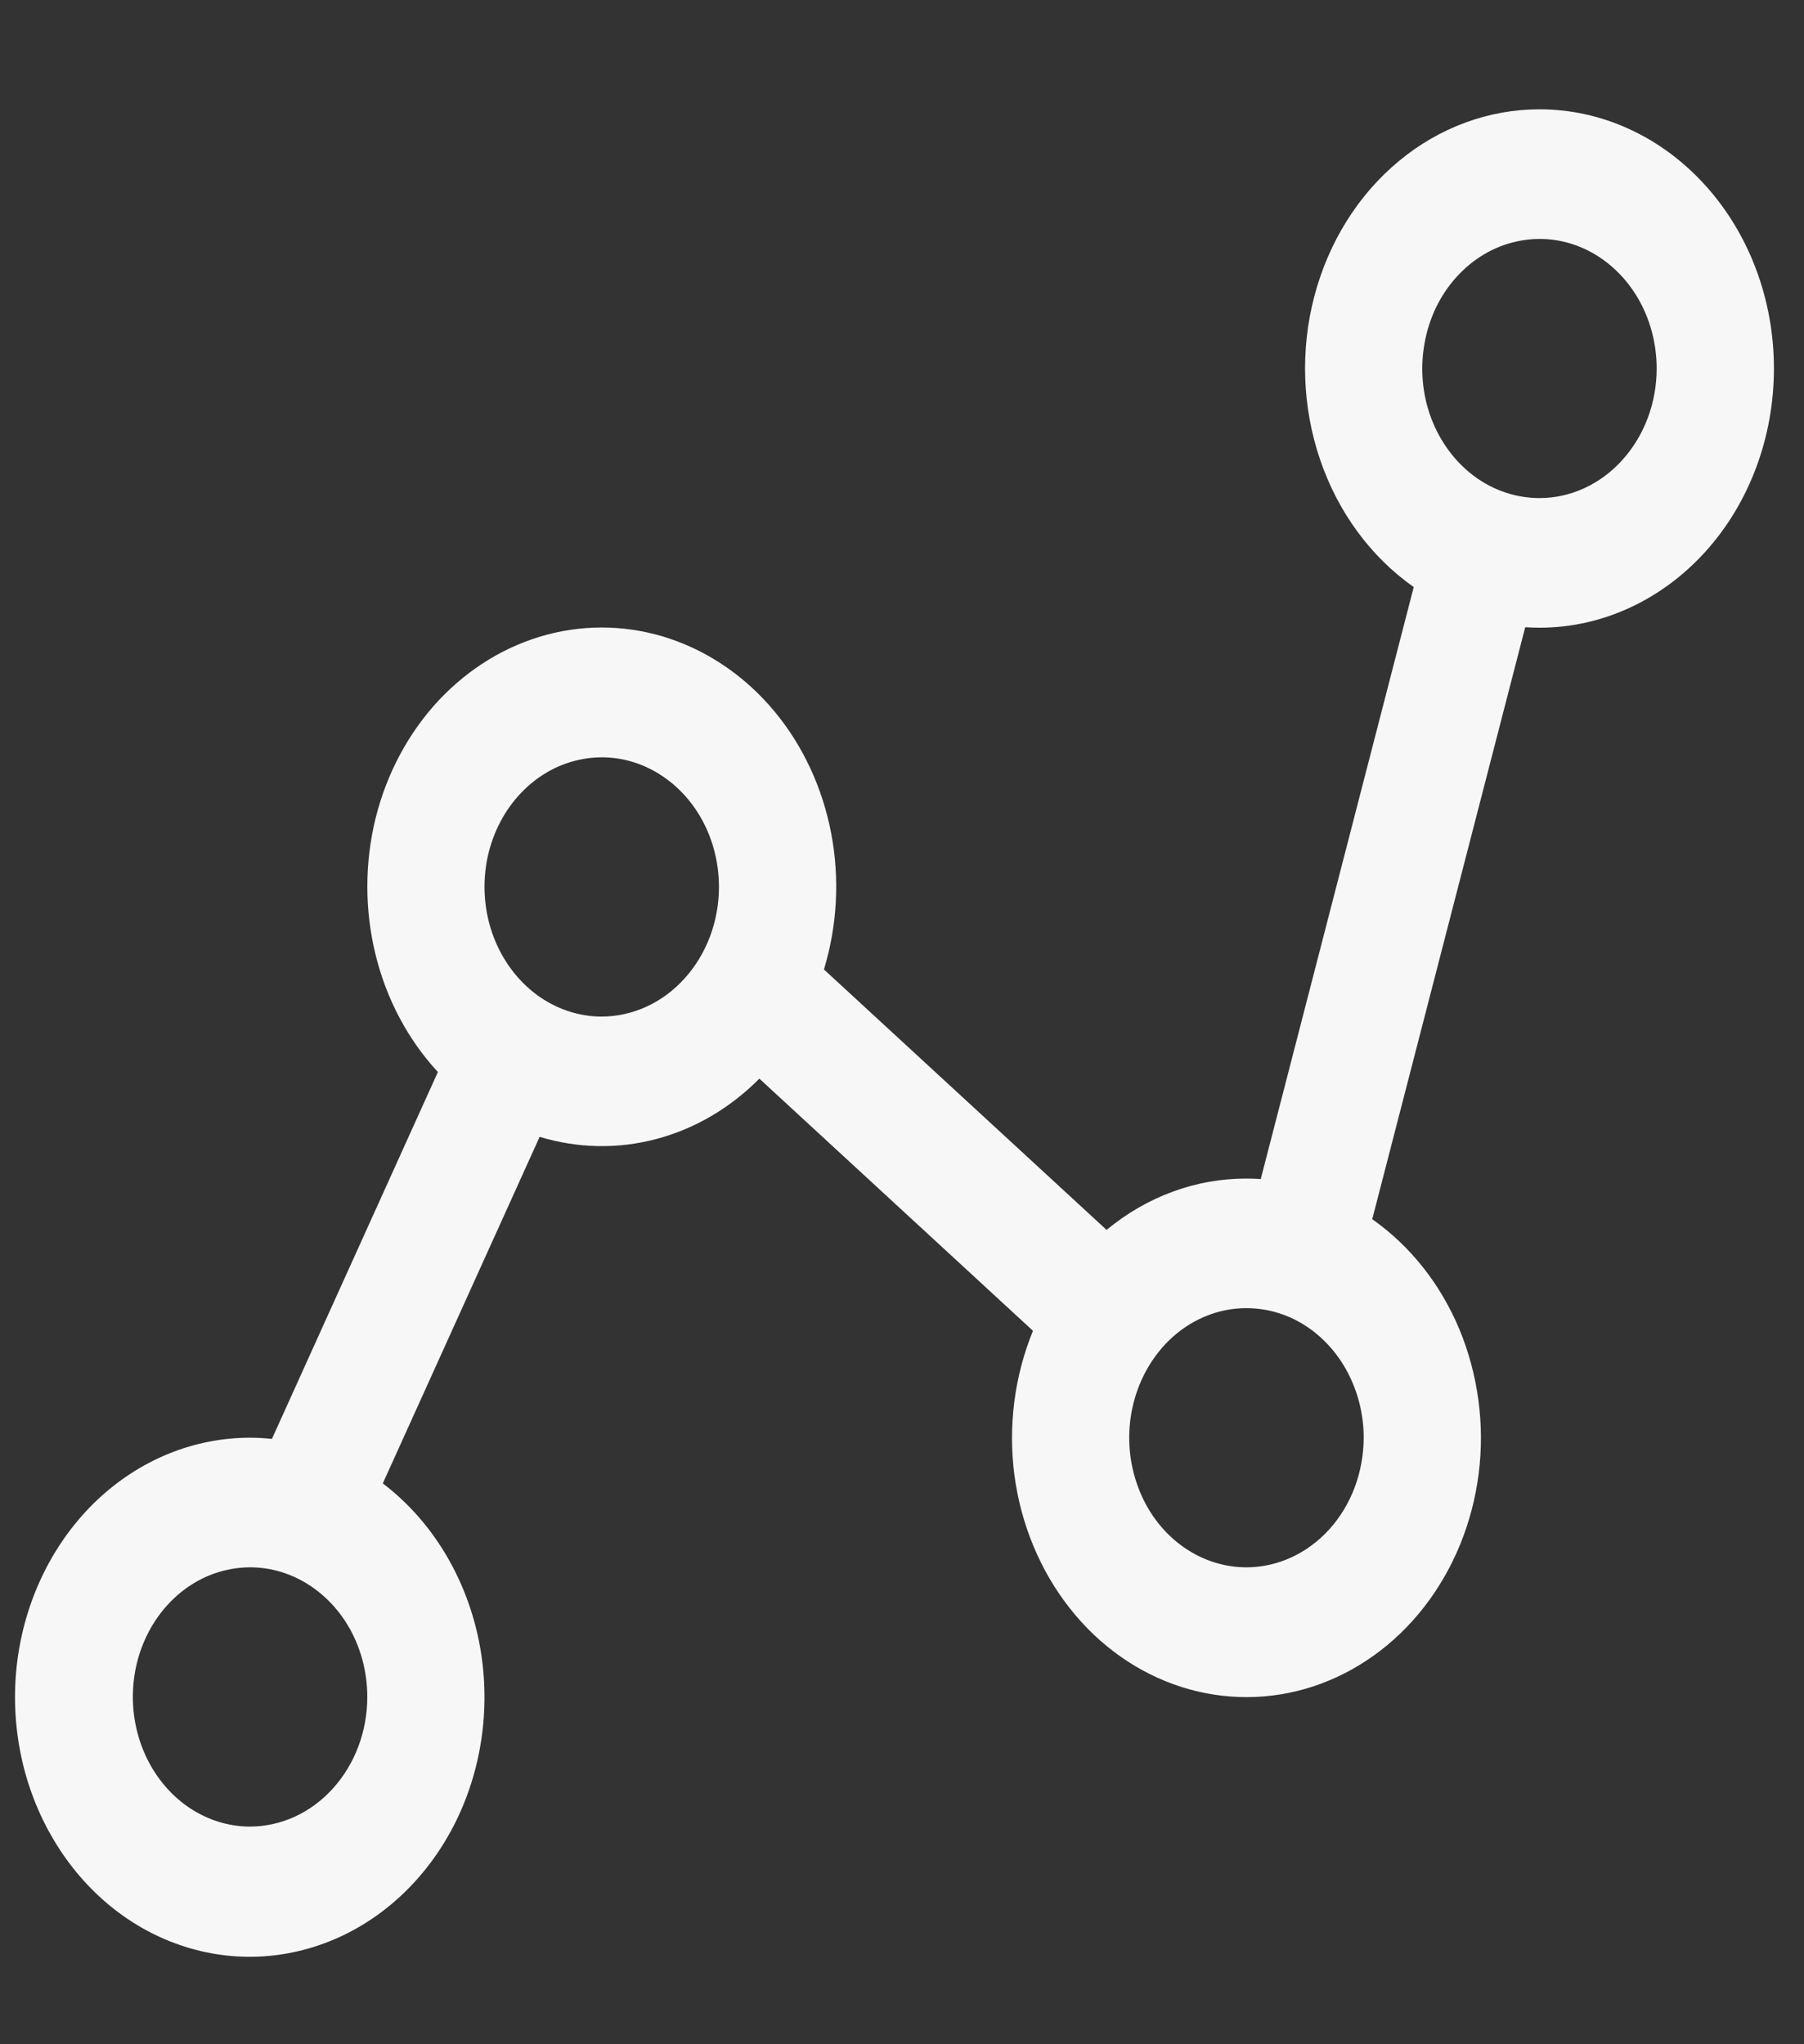 <svg width="15" height="17" viewBox="0 0 15 17" fill="none" xmlns="http://www.w3.org/2000/svg">
<rect x="0" y="0" width="15" height="17" fill="#333333" stroke="none"/>
<path d="M12.801 0.909C12.379 0.909 11.968 1.06 11.631 1.34C11.293 1.62 11.047 2.014 10.929 2.462C10.811 2.909 10.828 3.388 10.977 3.824C11.126 4.261 11.399 4.632 11.755 4.882L10.483 9.805C10.443 9.802 10.404 9.801 10.364 9.801C9.945 9.8 9.537 9.95 9.201 10.228L6.851 8.062C6.962 7.697 6.983 7.306 6.911 6.929C6.839 6.552 6.677 6.203 6.442 5.919C6.207 5.635 5.907 5.426 5.574 5.313C5.241 5.2 4.887 5.188 4.548 5.278C4.209 5.368 3.899 5.557 3.648 5.824C3.398 6.092 3.217 6.429 3.124 6.8C3.032 7.172 3.031 7.564 3.122 7.936C3.212 8.307 3.392 8.646 3.641 8.915L2.261 11.966C2.201 11.96 2.14 11.956 2.079 11.956C1.612 11.956 1.161 12.14 0.806 12.476C0.452 12.812 0.218 13.278 0.147 13.789C0.077 14.299 0.174 14.82 0.422 15.258C0.669 15.696 1.05 16.022 1.496 16.175C1.942 16.329 2.423 16.3 2.852 16.095C3.28 15.89 3.628 15.522 3.832 15.058C4.036 14.593 4.083 14.063 3.964 13.564C3.845 13.065 3.568 12.629 3.183 12.336L4.487 9.454C4.804 9.55 5.137 9.557 5.457 9.472C5.776 9.388 6.071 9.215 6.314 8.97L8.589 11.067C8.435 11.444 8.381 11.861 8.435 12.27C8.49 12.679 8.649 13.062 8.895 13.374C9.14 13.686 9.462 13.913 9.821 14.028C10.18 14.143 10.562 14.142 10.92 14.024C11.278 13.906 11.599 13.676 11.842 13.363C12.086 13.049 12.243 12.665 12.295 12.255C12.347 11.846 12.29 11.429 12.134 11.053C11.977 10.678 11.726 10.361 11.41 10.139L12.682 5.216C12.721 5.218 12.761 5.22 12.801 5.22C13.318 5.22 13.813 4.993 14.179 4.589C14.545 4.185 14.75 3.636 14.75 3.065C14.75 2.493 14.545 1.945 14.179 1.541C13.813 1.136 13.318 0.909 12.801 0.909ZM2.079 15.19C1.887 15.19 1.698 15.126 1.538 15.008C1.378 14.889 1.253 14.721 1.179 14.524C1.105 14.327 1.086 14.111 1.123 13.902C1.161 13.692 1.254 13.5 1.39 13.35C1.526 13.199 1.7 13.096 1.889 13.055C2.078 13.013 2.274 13.034 2.452 13.116C2.63 13.198 2.783 13.336 2.89 13.513C2.997 13.69 3.054 13.899 3.054 14.112C3.054 14.398 2.951 14.671 2.768 14.873C2.585 15.076 2.338 15.189 2.079 15.19ZM5.003 8.454C4.811 8.454 4.622 8.39 4.462 8.272C4.302 8.153 4.177 7.985 4.103 7.788C4.029 7.591 4.01 7.375 4.047 7.165C4.085 6.956 4.178 6.764 4.314 6.614C4.45 6.463 4.624 6.36 4.813 6.319C5.002 6.277 5.198 6.298 5.376 6.38C5.554 6.462 5.707 6.6 5.814 6.777C5.921 6.954 5.978 7.163 5.978 7.376C5.978 7.662 5.875 7.935 5.692 8.137C5.509 8.34 5.262 8.453 5.003 8.454ZM10.364 13.034C10.171 13.034 9.983 12.971 9.822 12.852C9.662 12.734 9.537 12.566 9.464 12.369C9.39 12.172 9.37 11.955 9.408 11.746C9.446 11.537 9.539 11.345 9.675 11.194C9.811 11.043 9.985 10.941 10.174 10.899C10.363 10.858 10.559 10.879 10.737 10.96C10.915 11.042 11.067 11.18 11.174 11.357C11.281 11.535 11.339 11.743 11.339 11.956C11.338 12.242 11.236 12.516 11.053 12.718C10.87 12.92 10.622 13.034 10.364 13.034ZM12.801 4.142C12.608 4.142 12.419 4.079 12.259 3.961C12.099 3.842 11.974 3.674 11.9 3.477C11.826 3.28 11.807 3.064 11.845 2.854C11.882 2.645 11.975 2.453 12.111 2.303C12.248 2.152 12.421 2.049 12.611 2.008C12.8 1.966 12.996 1.987 13.174 2.069C13.352 2.151 13.504 2.289 13.611 2.466C13.718 2.643 13.775 2.852 13.775 3.065C13.775 3.35 13.672 3.624 13.489 3.826C13.307 4.028 13.059 4.142 12.801 4.142Z" fill="#F7F7F7"/>
</svg>
